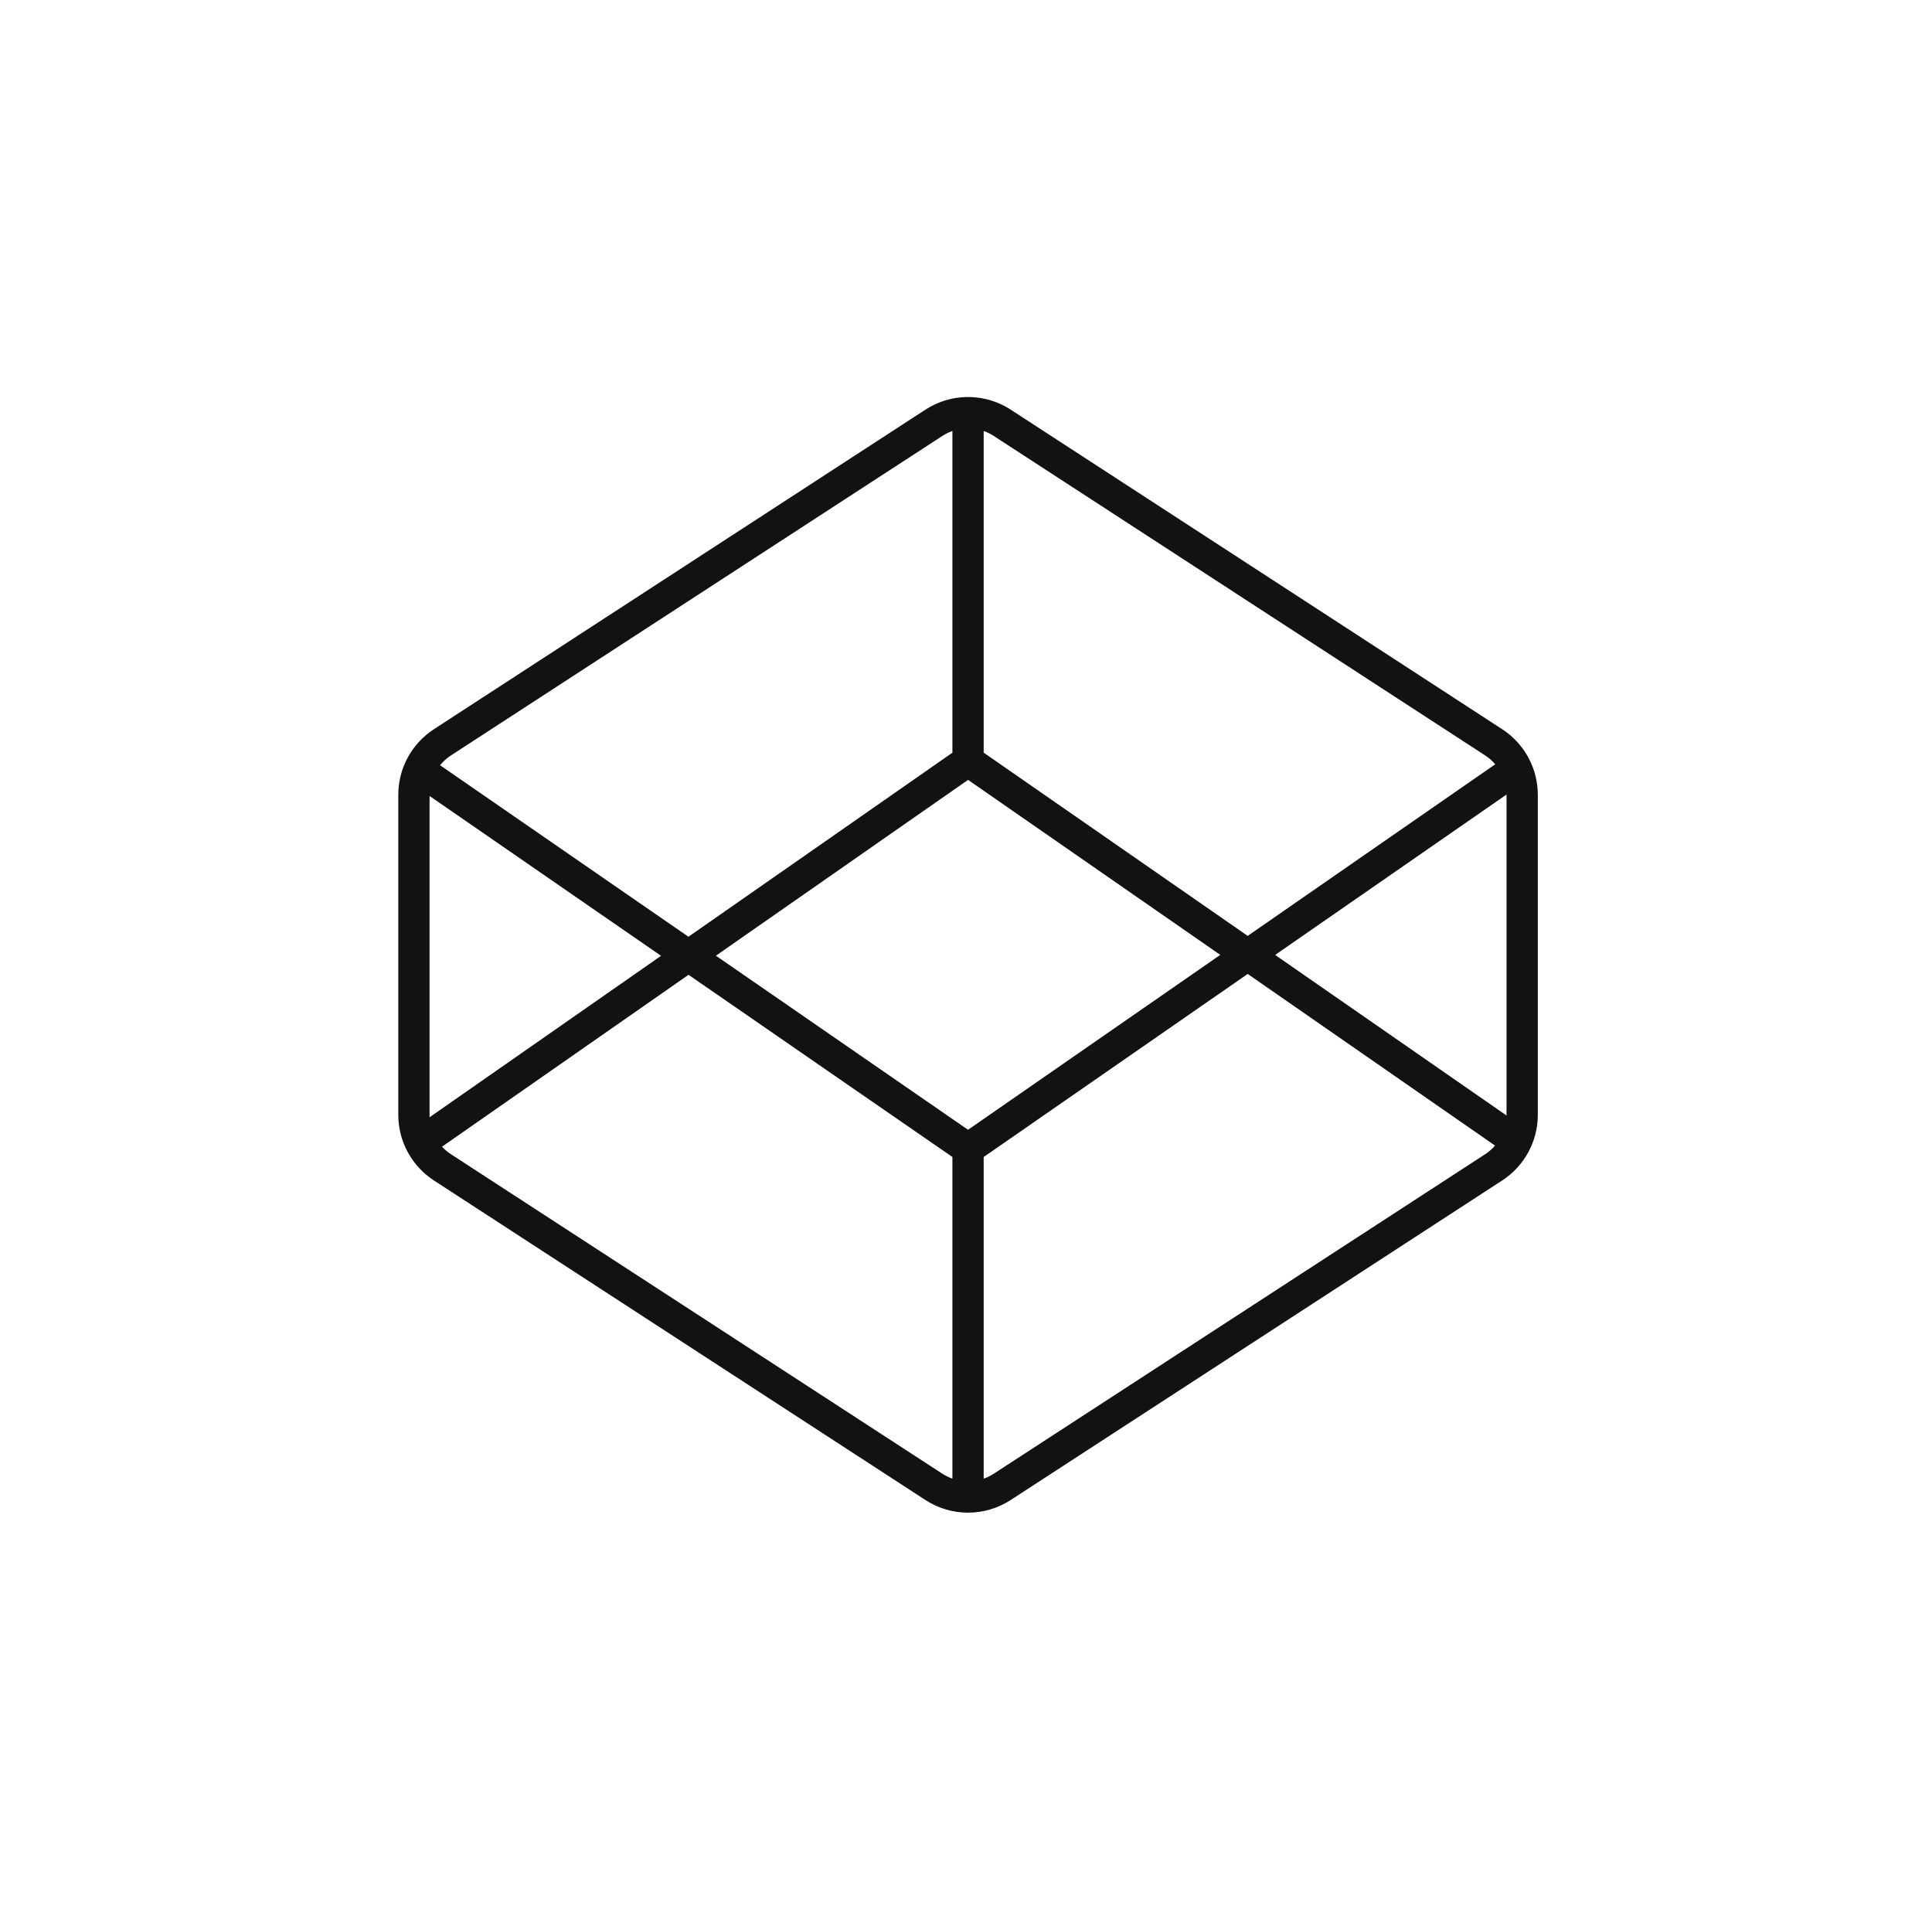 <svg width="85" height="84" viewBox="0 0 85 84" fill="none" xmlns="http://www.w3.org/2000/svg">
<g clip-path="url(#clip0_2551_28907)">
<path fill-rule="evenodd" clip-rule="evenodd" d="M40.933 17.889C42.038 17.281 43.396 17.324 44.465 18.018L66.092 32.076C67.068 32.711 67.657 33.796 67.657 34.96V49.039C67.657 50.203 67.068 51.288 66.092 51.923L44.465 65.981C43.325 66.722 41.855 66.722 40.716 65.981L19.089 51.923C18.113 51.288 17.523 50.203 17.523 49.039V34.96C17.523 33.796 18.113 32.711 19.089 32.076L40.716 18.018L40.933 17.889ZM19.447 50.439C19.562 50.564 19.693 50.675 19.838 50.769L41.465 64.827C41.604 64.917 41.751 64.987 41.902 65.041V50.892L30.293 42.878L19.447 50.439ZM43.278 50.892V65.041C43.429 64.987 43.577 64.917 43.715 64.827L65.342 50.769C65.506 50.663 65.651 50.534 65.775 50.39L54.894 42.84L43.278 50.892ZM31.497 42.038L42.589 49.695L53.687 42.002L42.591 34.304L31.497 42.038ZM18.899 49.039C18.899 49.073 18.9 49.108 18.902 49.142L29.084 42.043L18.899 35.012V49.039ZM56.101 42.004L66.28 49.066C66.28 49.057 66.281 49.048 66.281 49.039V34.96C66.281 34.956 66.281 34.952 66.281 34.949L56.101 42.004ZM41.902 18.957C41.797 18.994 41.695 19.039 41.596 19.094L41.465 19.172L19.838 33.23C19.655 33.349 19.494 33.494 19.36 33.659L30.289 41.204L41.902 33.108V18.957ZM43.278 33.107L54.893 41.166L65.784 33.618C65.657 33.47 65.51 33.338 65.342 33.23L43.715 19.172C43.576 19.082 43.429 19.011 43.278 18.957V33.107Z" fill="#121212"/>
</g>
<defs>
<clipPath id="clip0_2551_28907">
<rect width="84" height="84" fill="white" transform="translate(0.594)"/>
</clipPath>
</defs>
</svg>
